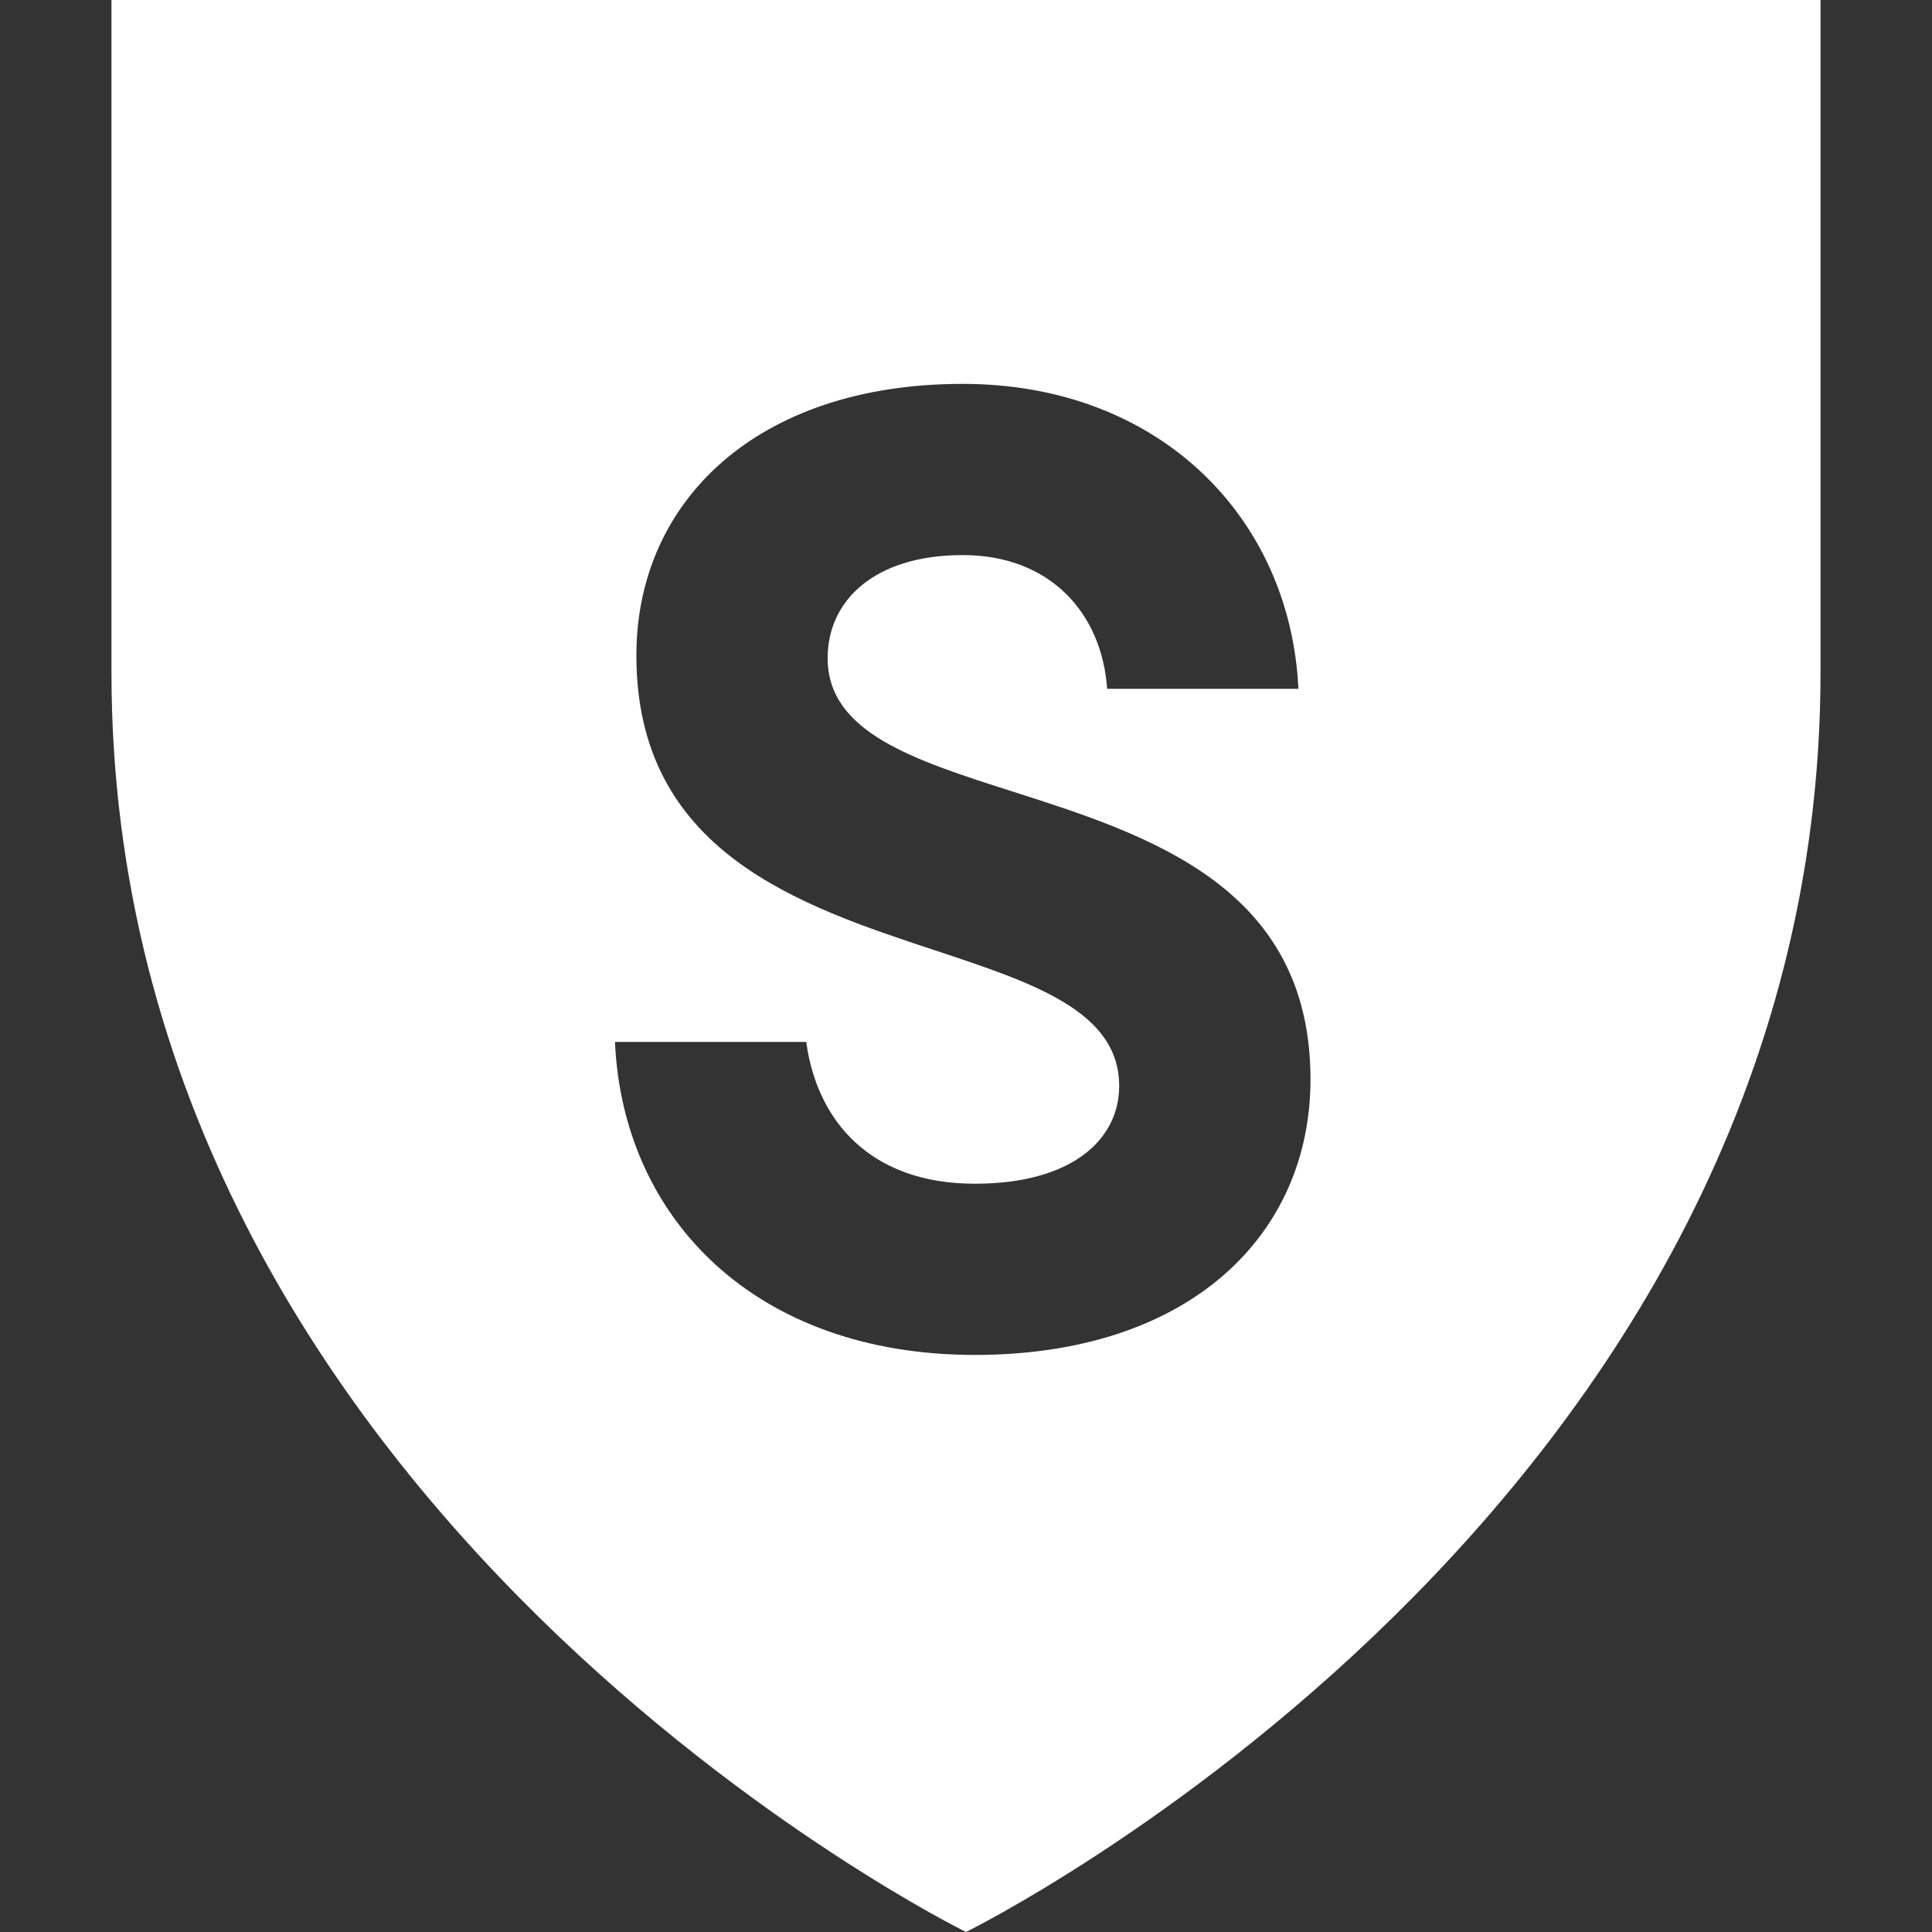 <svg width="52" height="52" viewBox="0 0 52 52" fill="none" xmlns="http://www.w3.org/2000/svg">
<rect x="0" y="0" width="52" height="52" fill="#333333" stroke="none"/>
<path fill-rule="evenodd" clip-rule="evenodd" d="M3 0H49L49 18.087C49 40.696 26 52 26 52C26 52 3 40.696 3 18.087H3V0ZM16.552 28.044C16.767 32.832 20.367 36.468 26.235 36.468C32.032 36.468 35.272 33.228 35.272 29.052C35.272 23.865 30.92 22.475 27.253 21.304C24.583 20.451 22.276 19.714 22.276 17.712C22.276 16.164 23.535 14.94 25.912 14.94C28.252 14.94 29.655 16.488 29.799 18.54H34.947C34.731 13.932 31.203 10.332 25.912 10.332C20.367 10.332 17.128 13.5 17.128 17.64C17.128 22.92 21.495 24.365 25.166 25.579C27.828 26.46 30.123 27.22 30.123 29.232C30.123 30.636 28.899 31.86 26.235 31.86C23.427 31.86 21.988 30.168 21.7 28.044H16.552Z" fill="white"/>
</svg>
